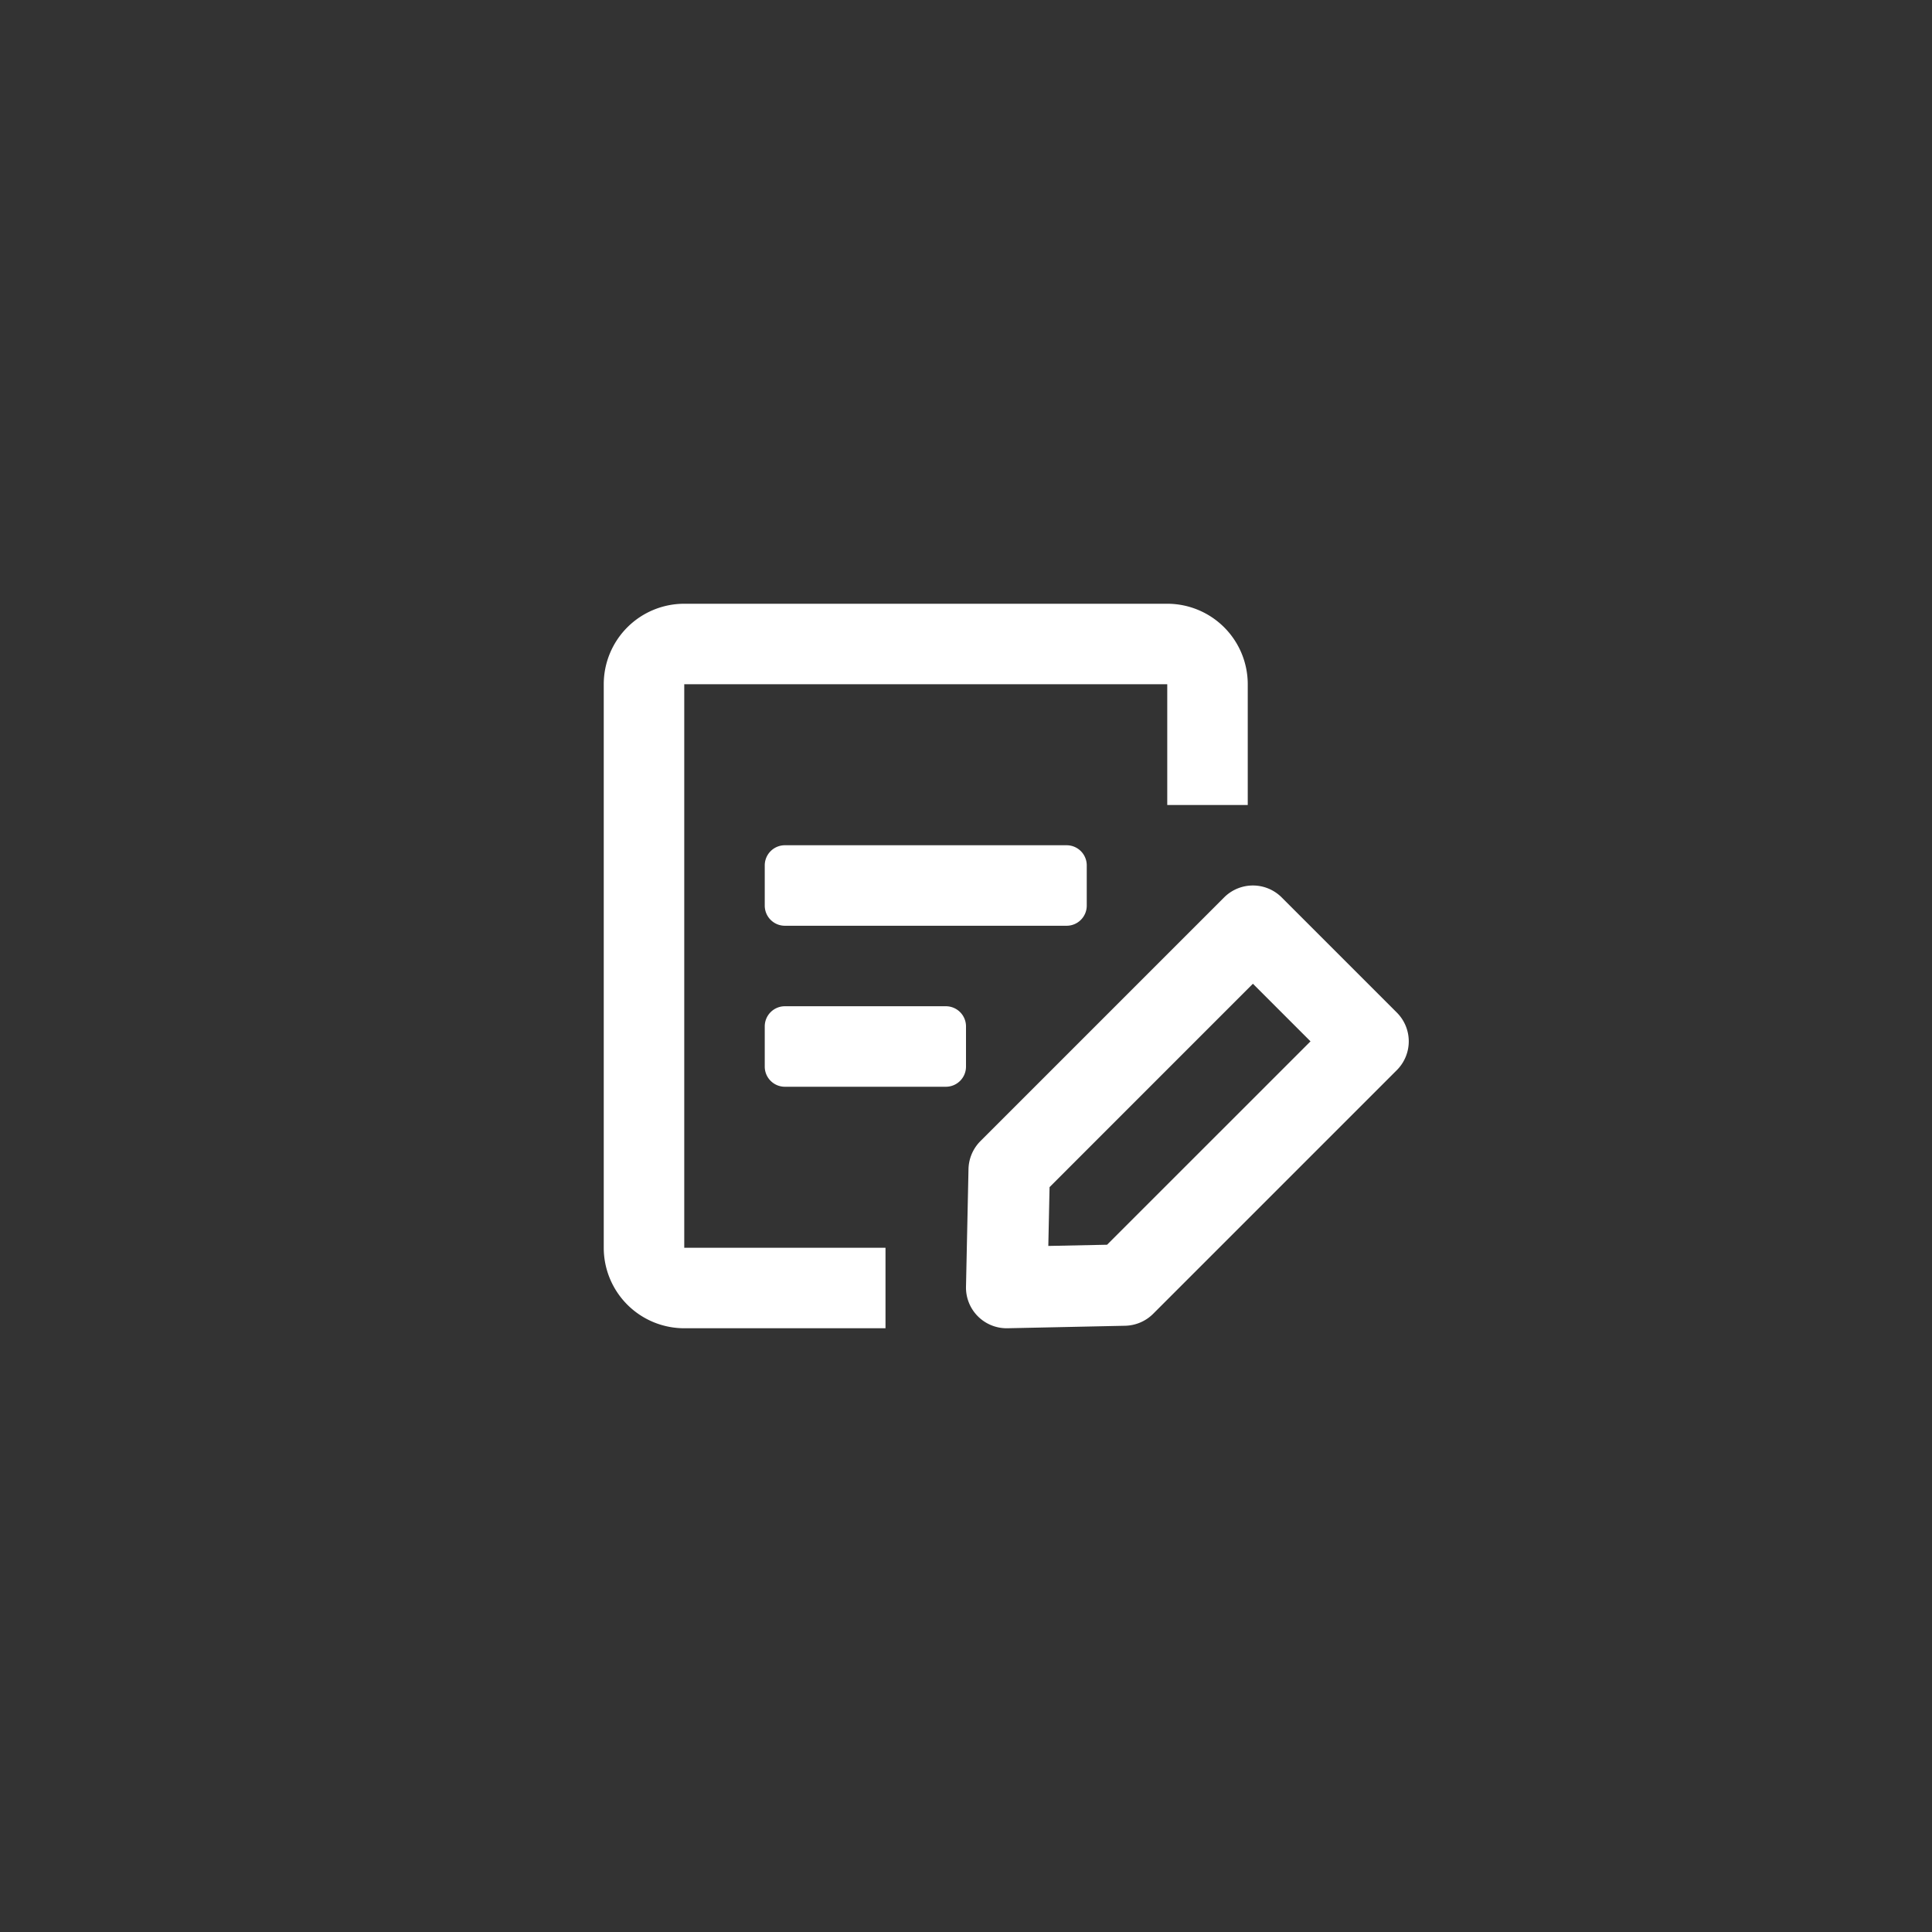 <svg xmlns="http://www.w3.org/2000/svg" fill="none" viewBox="0 0 48 48"><rect x="0" y="0" width="48" height="48" fill="#333333" stroke="none"/><g transform="translate(12 12)"><path fill="#fff" d="M5 3a2 2 0 0 0-2 2v14a2 2 0 0 0 2 2h5v-2H5V5h12v3h2V5a2 2 0 0 0-2-2H5Zm2 6.5a.5.5 0 0 1 .5-.5h7a.5.5 0 0 1 .5.5v1a.5.5 0 0 1-.5.5h-7a.5.5 0 0 1-.5-.5v-1Zm.5 3.5a.5.5 0 0 0-.5.5v1a.5.5 0 0 0 .5.5h4a.5.5 0 0 0 .5-.5v-1a.5.5 0 0 0-.5-.5h-4Zm12.343-2.704a1.011 1.011 0 0 0-1.43 0l-6.055 6.055c-.184.185-.29.433-.296.694L12 19.967A1.011 1.011 0 0 0 13.033 21l2.922-.062c.26-.006.51-.112.694-.296l6.055-6.055a1.011 1.011 0 0 0 0-1.43l-2.86-2.86Zm-.715 2.145-5.052 5.053-.031 1.461 1.46-.03 5.054-5.053-1.43-1.43Z" clip-rule="evenodd" fill-rule="evenodd" data-follow-fill="#090C14"/></g></svg>